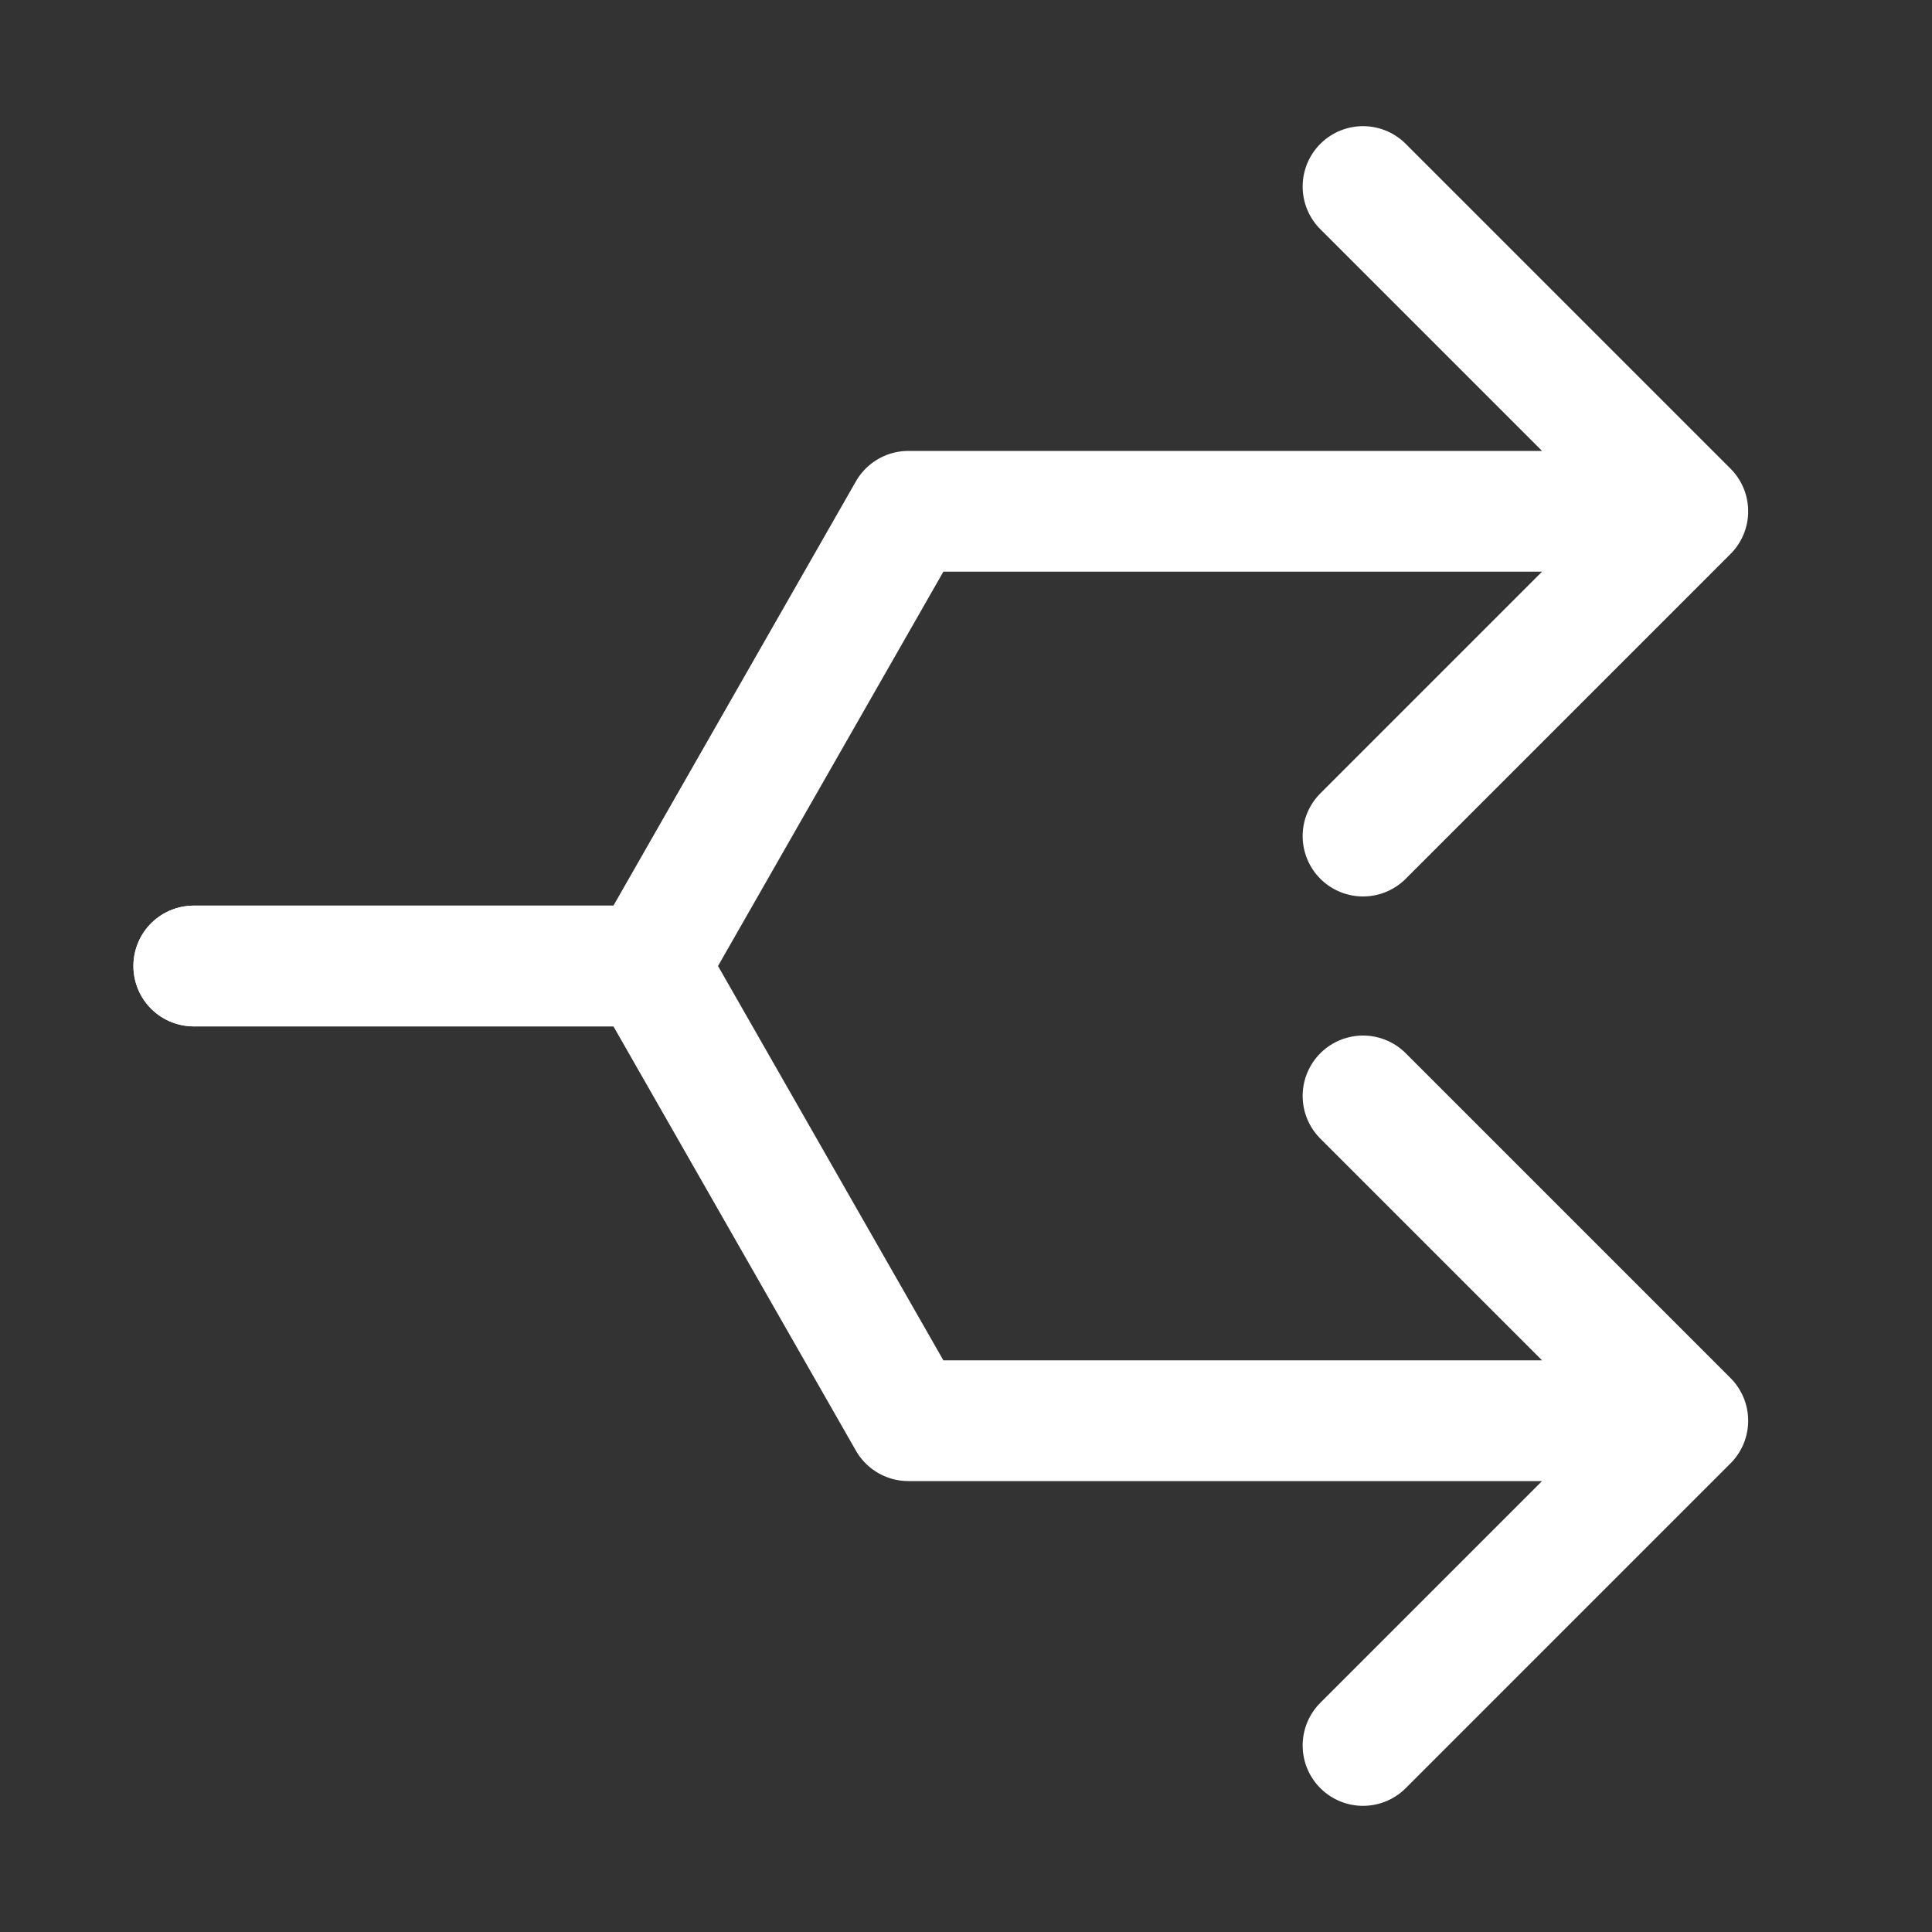 <svg width="20" height="20" viewBox="0 0 20 20" fill="none" xmlns="http://www.w3.org/2000/svg">
<rect x="0" y="0" width="20" height="20" fill="#333333" stroke="none"/>
<path d="M14.11 18.069L17.472 14.707M17.472 14.707L14.11 11.345M17.472 14.707H9.403L6.713 10H2.006" stroke="white" stroke-width="1.25" stroke-linecap="round" stroke-linejoin="round"/>
<path d="M17.472 5.293H9.403L6.713 10H2.006M17.472 5.293L14.11 8.655M17.472 5.293L14.11 1.931" stroke="white" stroke-width="1.25" stroke-linecap="round" stroke-linejoin="round"/>
</svg>
